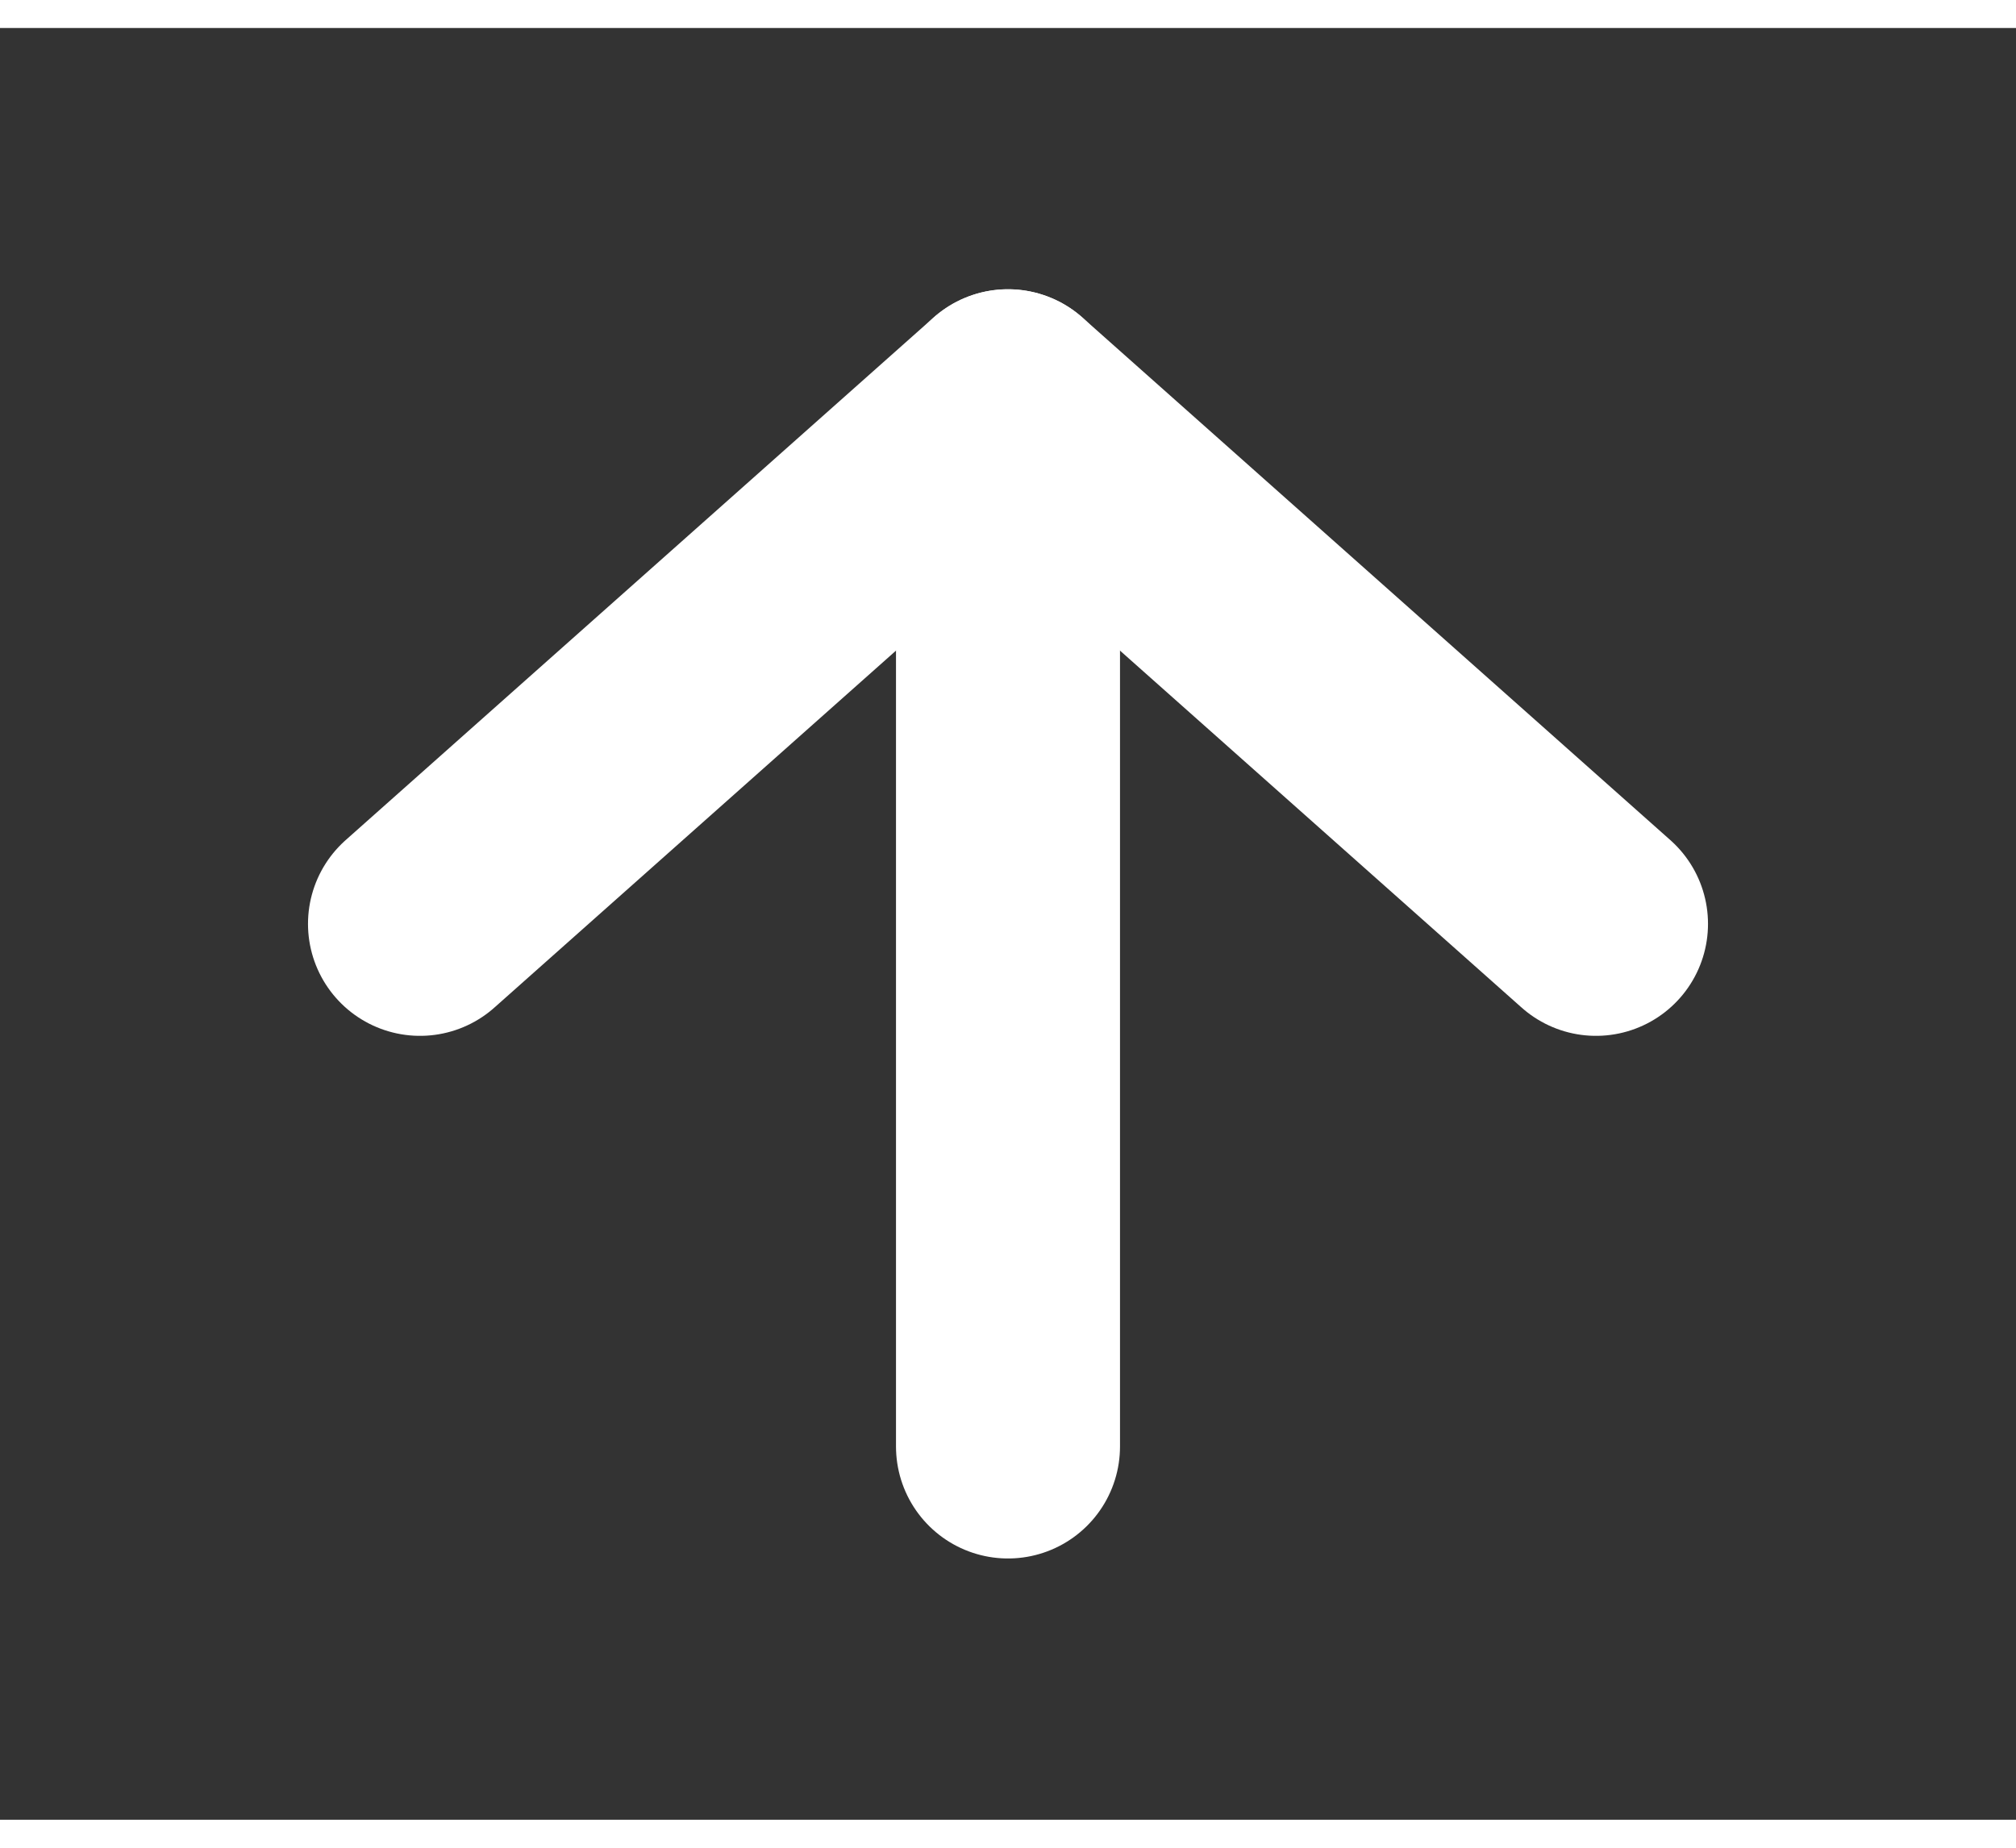 <svg width="24" height="22" viewBox="0 0 18 16" fill="none" xmlns="http://www.w3.org/2000/svg">
<rect x="0" y="0" width="18" height="16" fill="#333333" stroke="none"/>
<path d="M9 12.667V3.333" stroke="#FFFFFF" stroke-width="2" stroke-linecap="round" stroke-linejoin="round"/>
<path d="M3.75 8L9 3.333L14.25 8" stroke="#FFFFFF" stroke-width="2" stroke-linecap="round" stroke-linejoin="round"/>
</svg>
